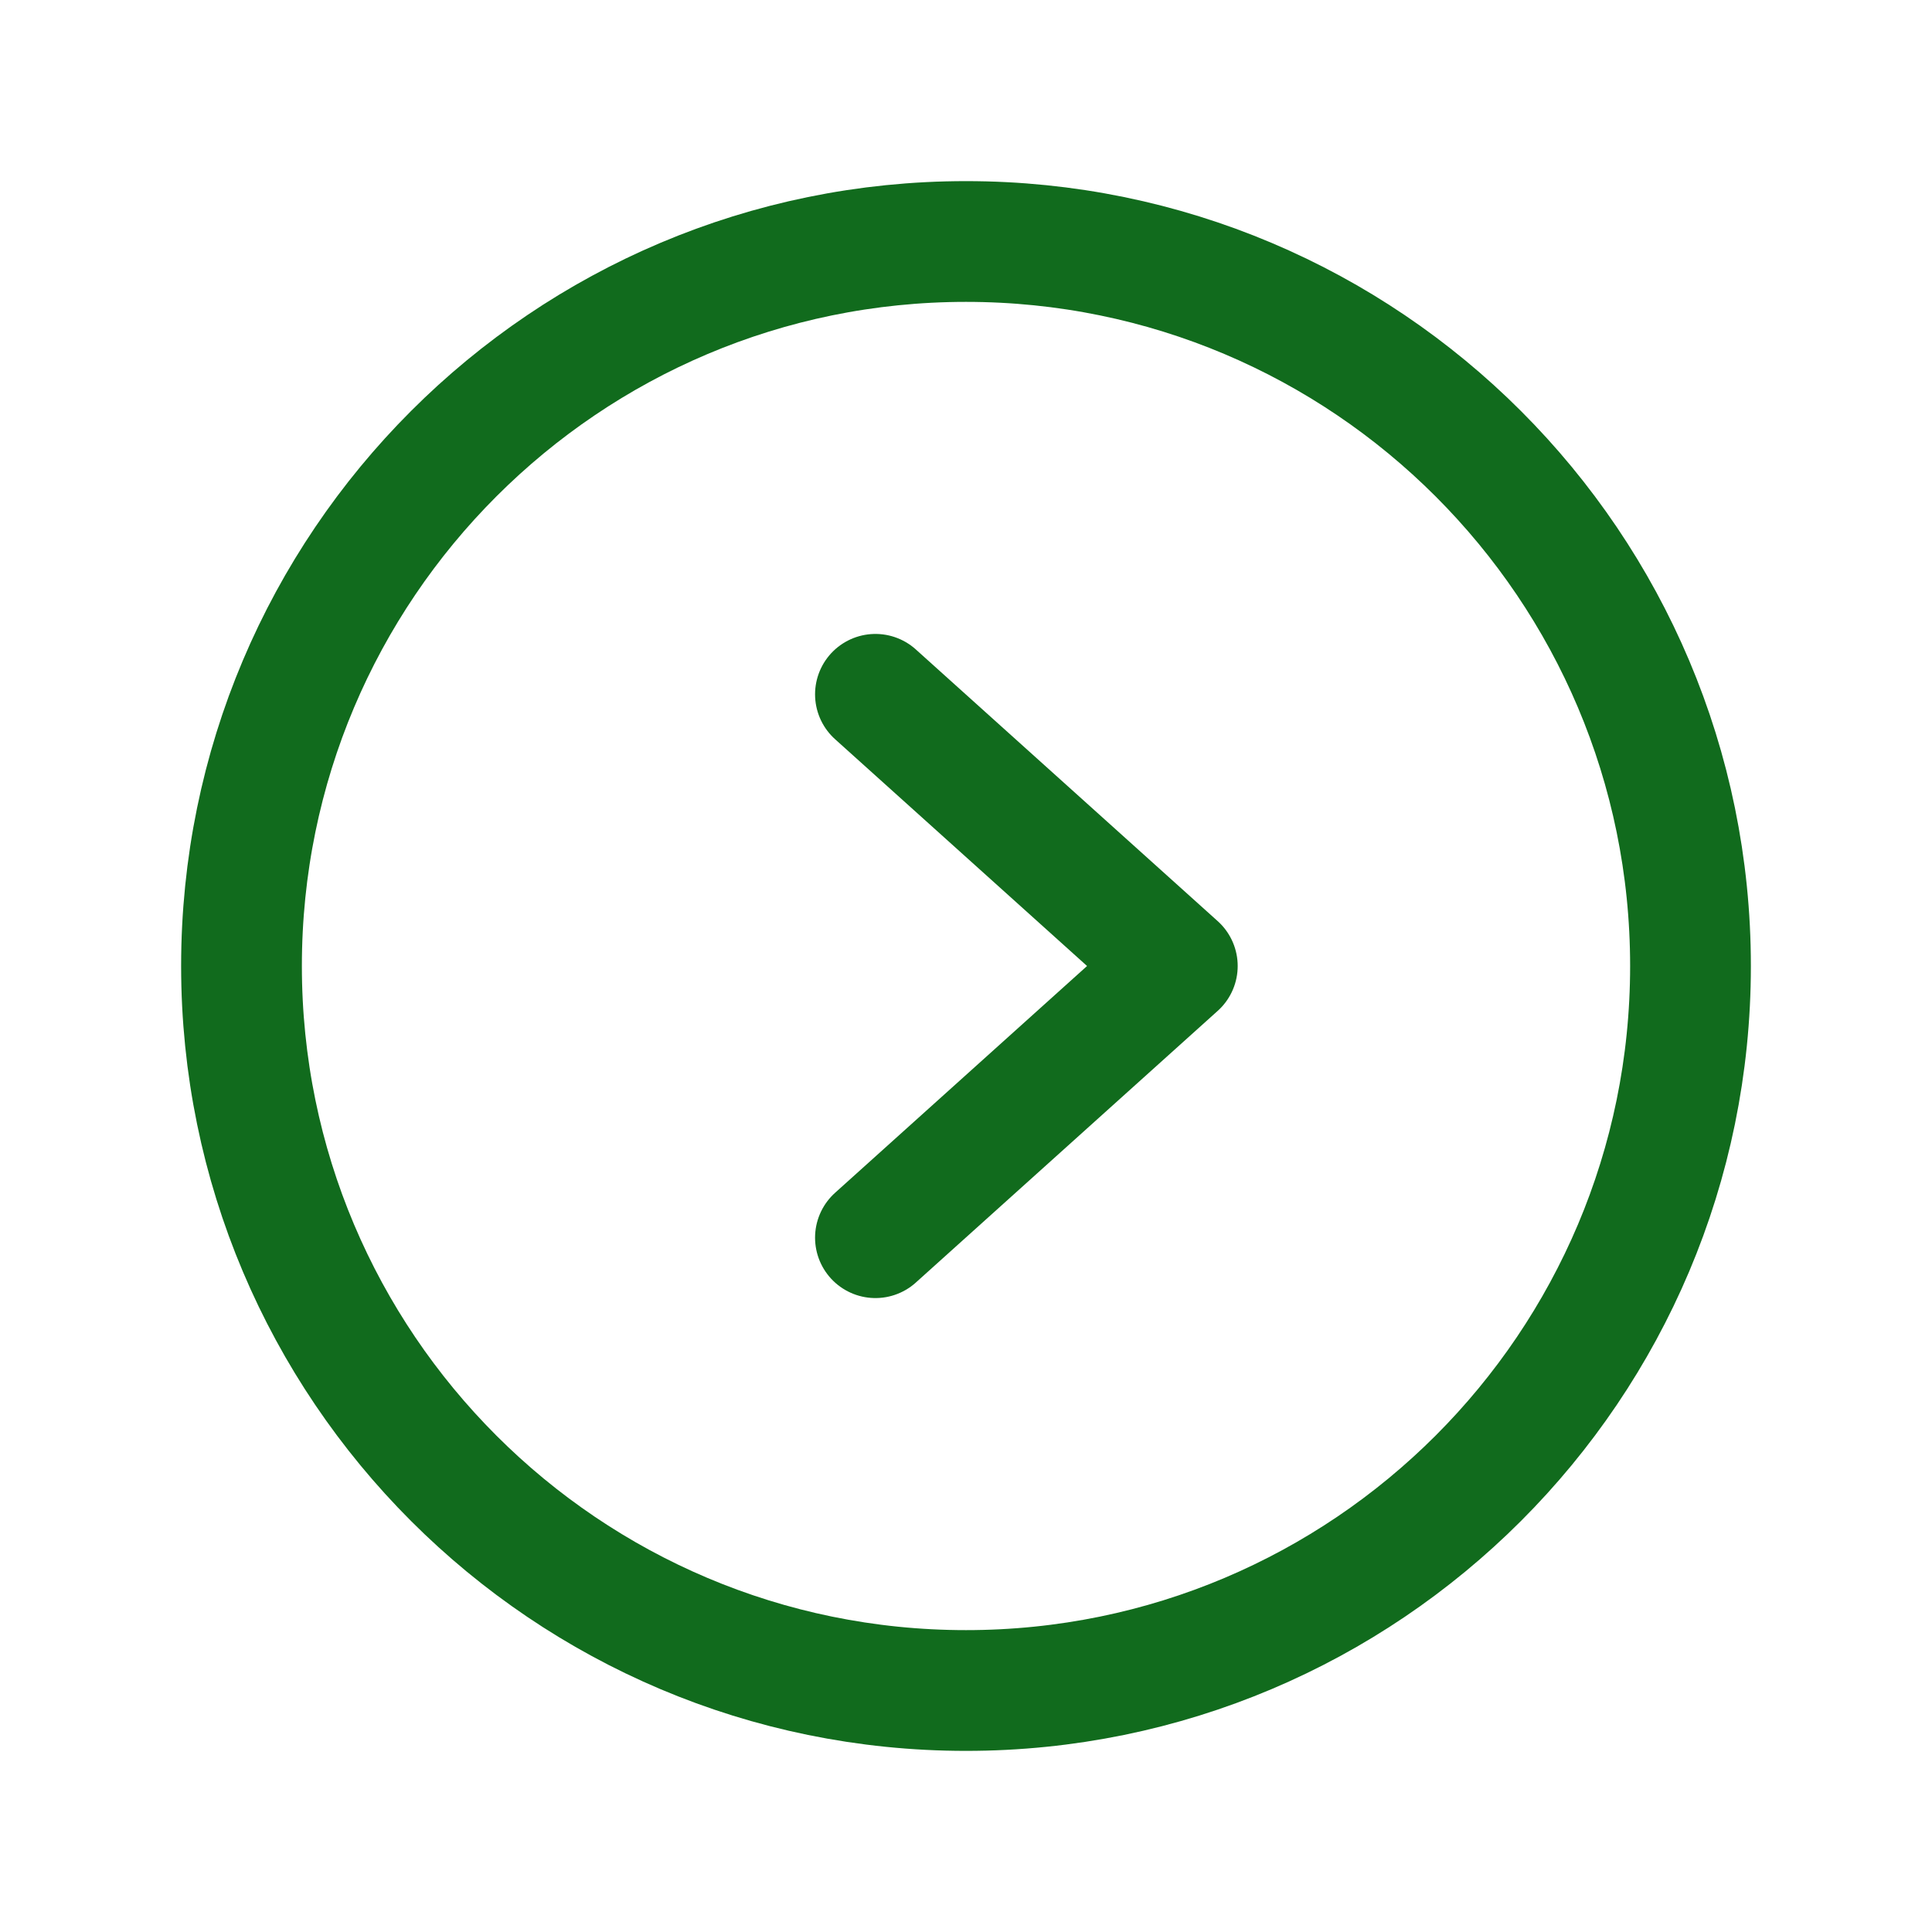 <svg width="32" height="32" viewBox="0 0 32 32" fill="none" xmlns="http://www.w3.org/2000/svg">
<path d="M16 28C22.627 28 28 22.627 28 16C28 9.373 22.627 4 16 4C9.373 4 4 9.373 4 16C4 22.627 9.373 28 16 28Z" stroke="#116B1D" stroke-width="2" stroke-miterlimit="10"/>
<path d="M14.5 11.5L19.5 16L14.5 20.5" stroke="#116B1D" stroke-width="2" stroke-linecap="round" stroke-linejoin="round"/>
</svg>
